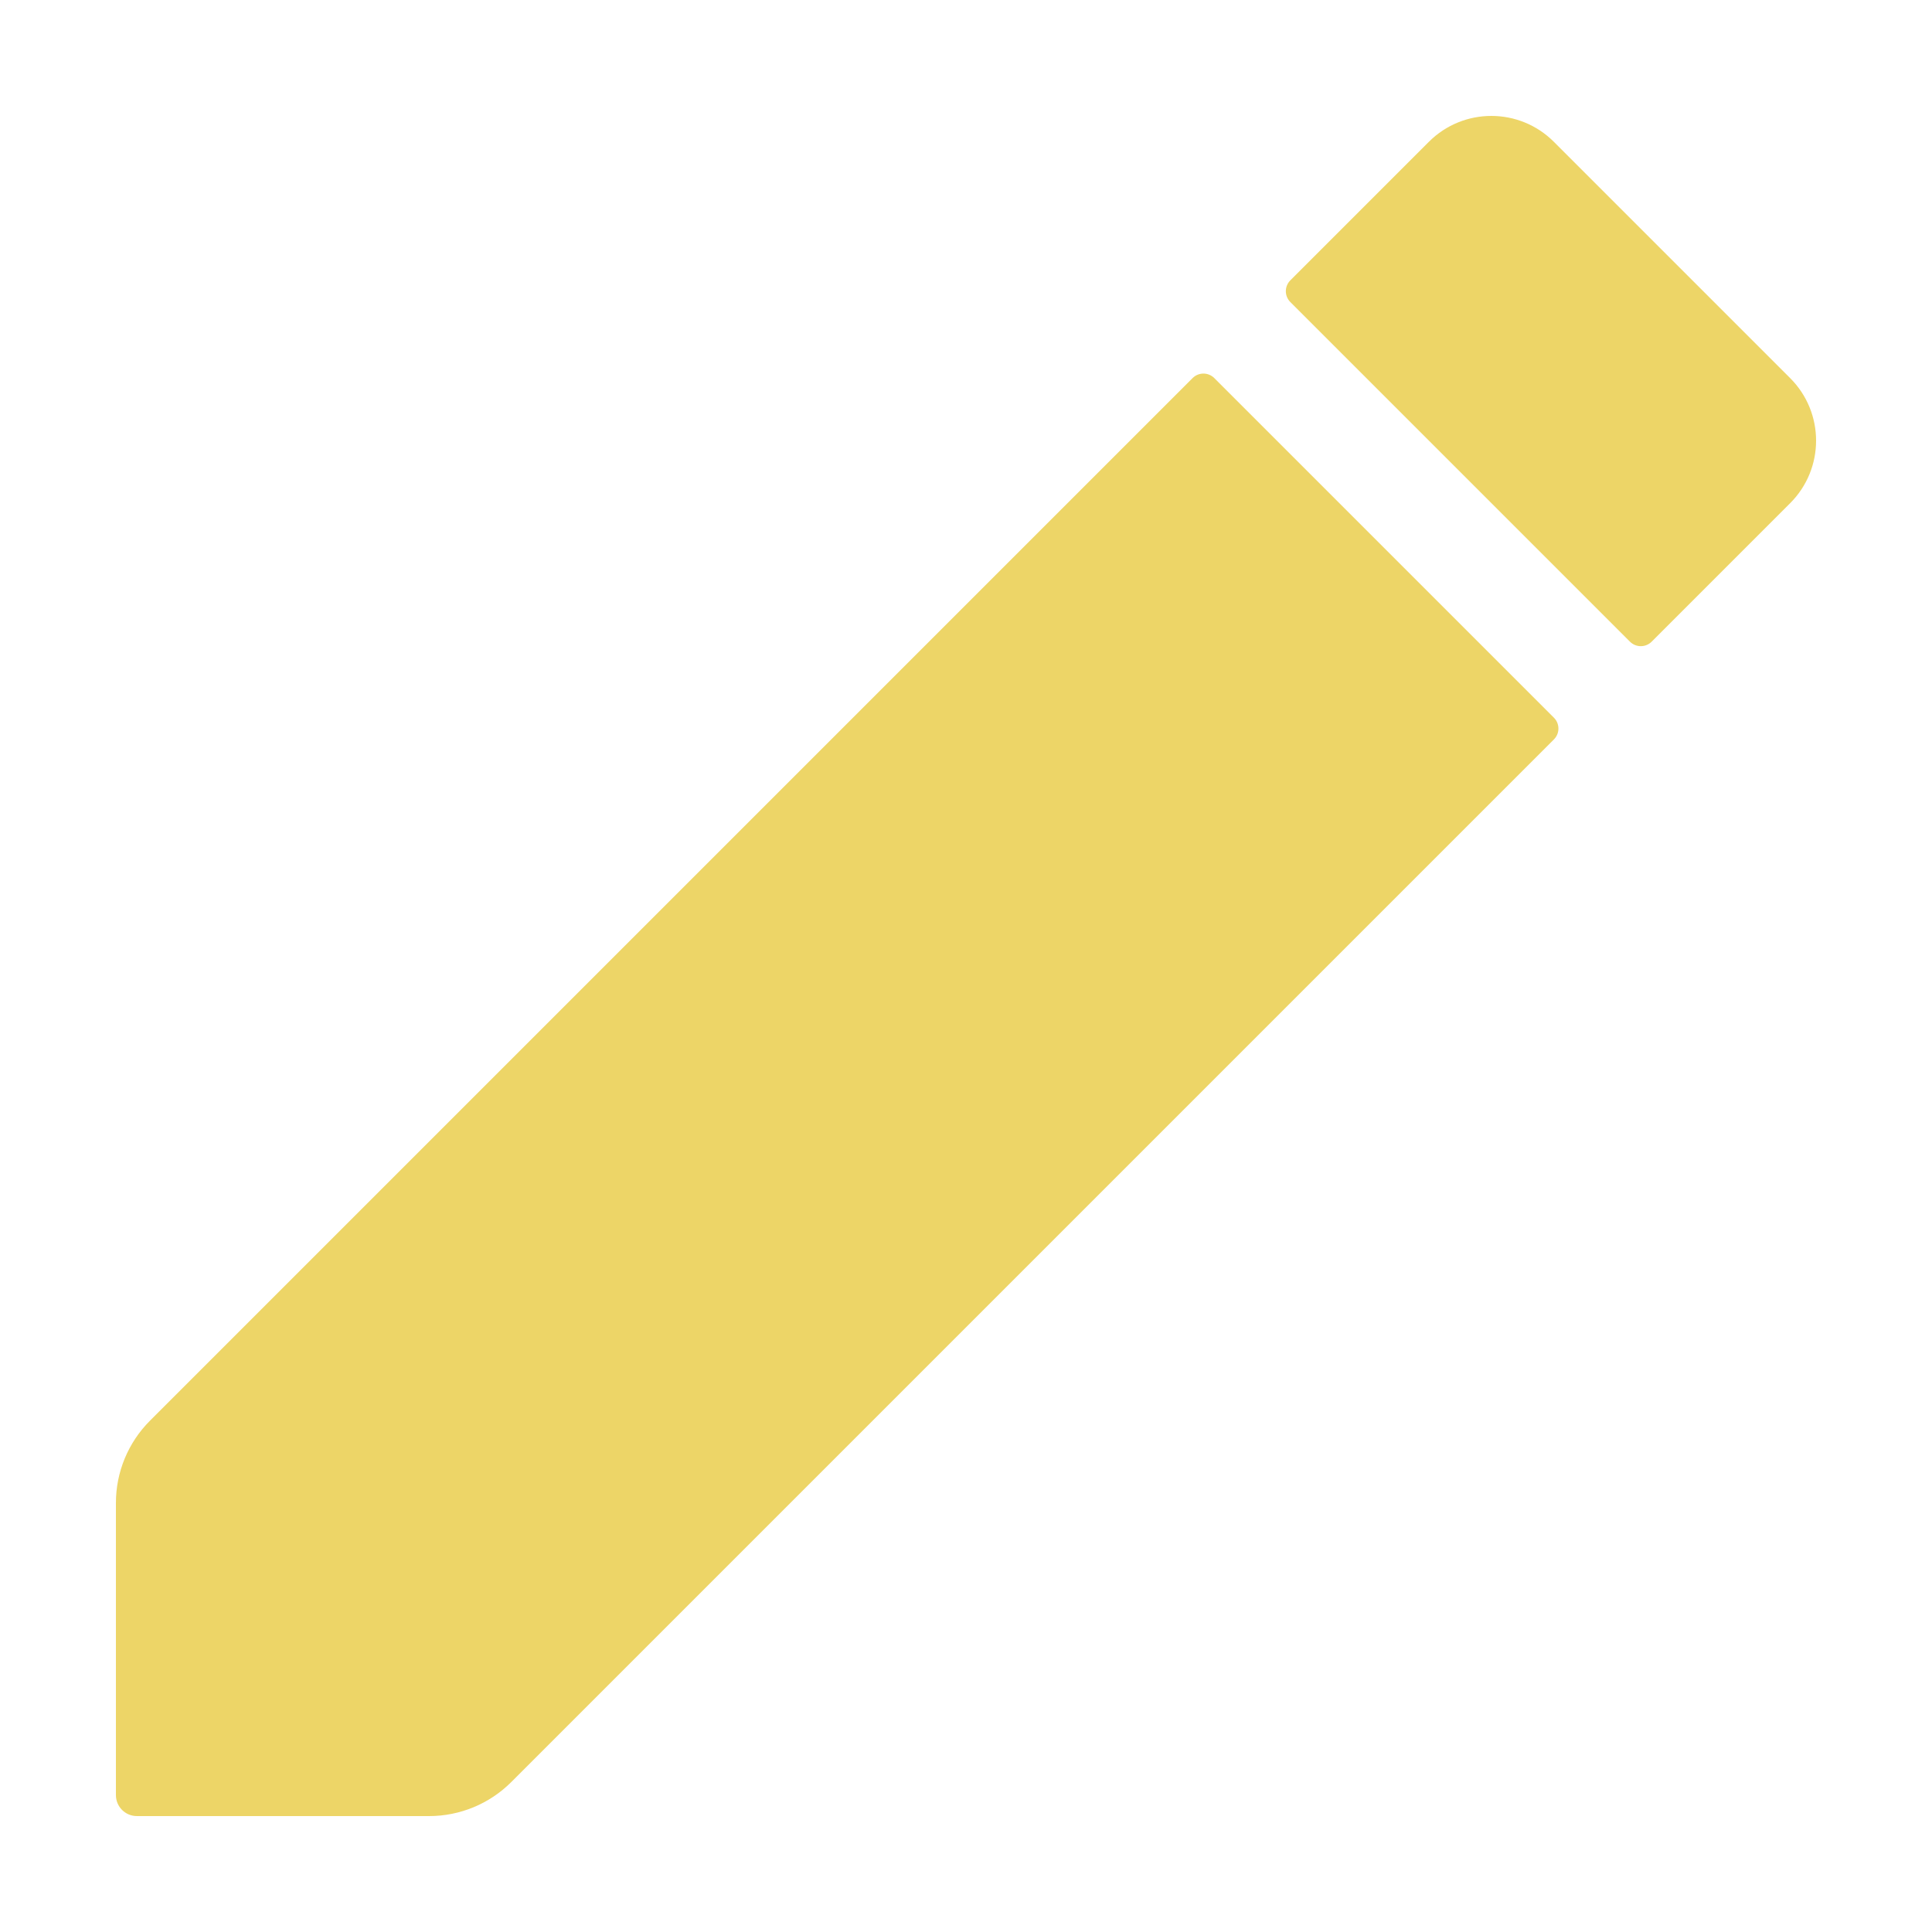 <?xml version="1.0" encoding="utf-8"?>
<!-- Generator: Adobe Illustrator 19.0.0, SVG Export Plug-In . SVG Version: 6.00 Build 0)  -->
<svg version="1.1" id="Layer_1" xmlns="http://www.w3.org/2000/svg" xmlns:xlink="http://www.w3.org/1999/xlink" x="0px" y="0px"
	 width="300px" height="300px" viewBox="100 -100 300 300" style="enable-background:new 100 -100 300 300;" xml:space="preserve">
<style type="text/css">
	.st0{fill:#edd567;}
</style>
<g>
	<path class="st0" d="M356.469-0.361l21.511-21.511c5.36-5.36,5.36-14.049,0-19.409
		l-36.698-36.698c-5.36-5.36-14.049-5.36-19.409,0l-21.511,21.511
		c-0.93,0.93-0.93,2.439,0,3.37l52.738,52.738
		C354.03,0.569,355.538,0.569,356.469-0.361z"/>
	<path class="st0" d="M118,133.367v45.376C118,180.542,119.458,182,121.256,182h45.376
		c4.786,0,9.376-1.901,12.761-5.286L341.293,14.815c0.93-0.93,0.93-2.439,0-3.37
		l-52.738-52.738c-0.93-0.93-2.439-0.93-3.37,0L123.286,120.607
		C119.901,123.991,118,128.581,118,133.367z"/>
</g>
</svg>
